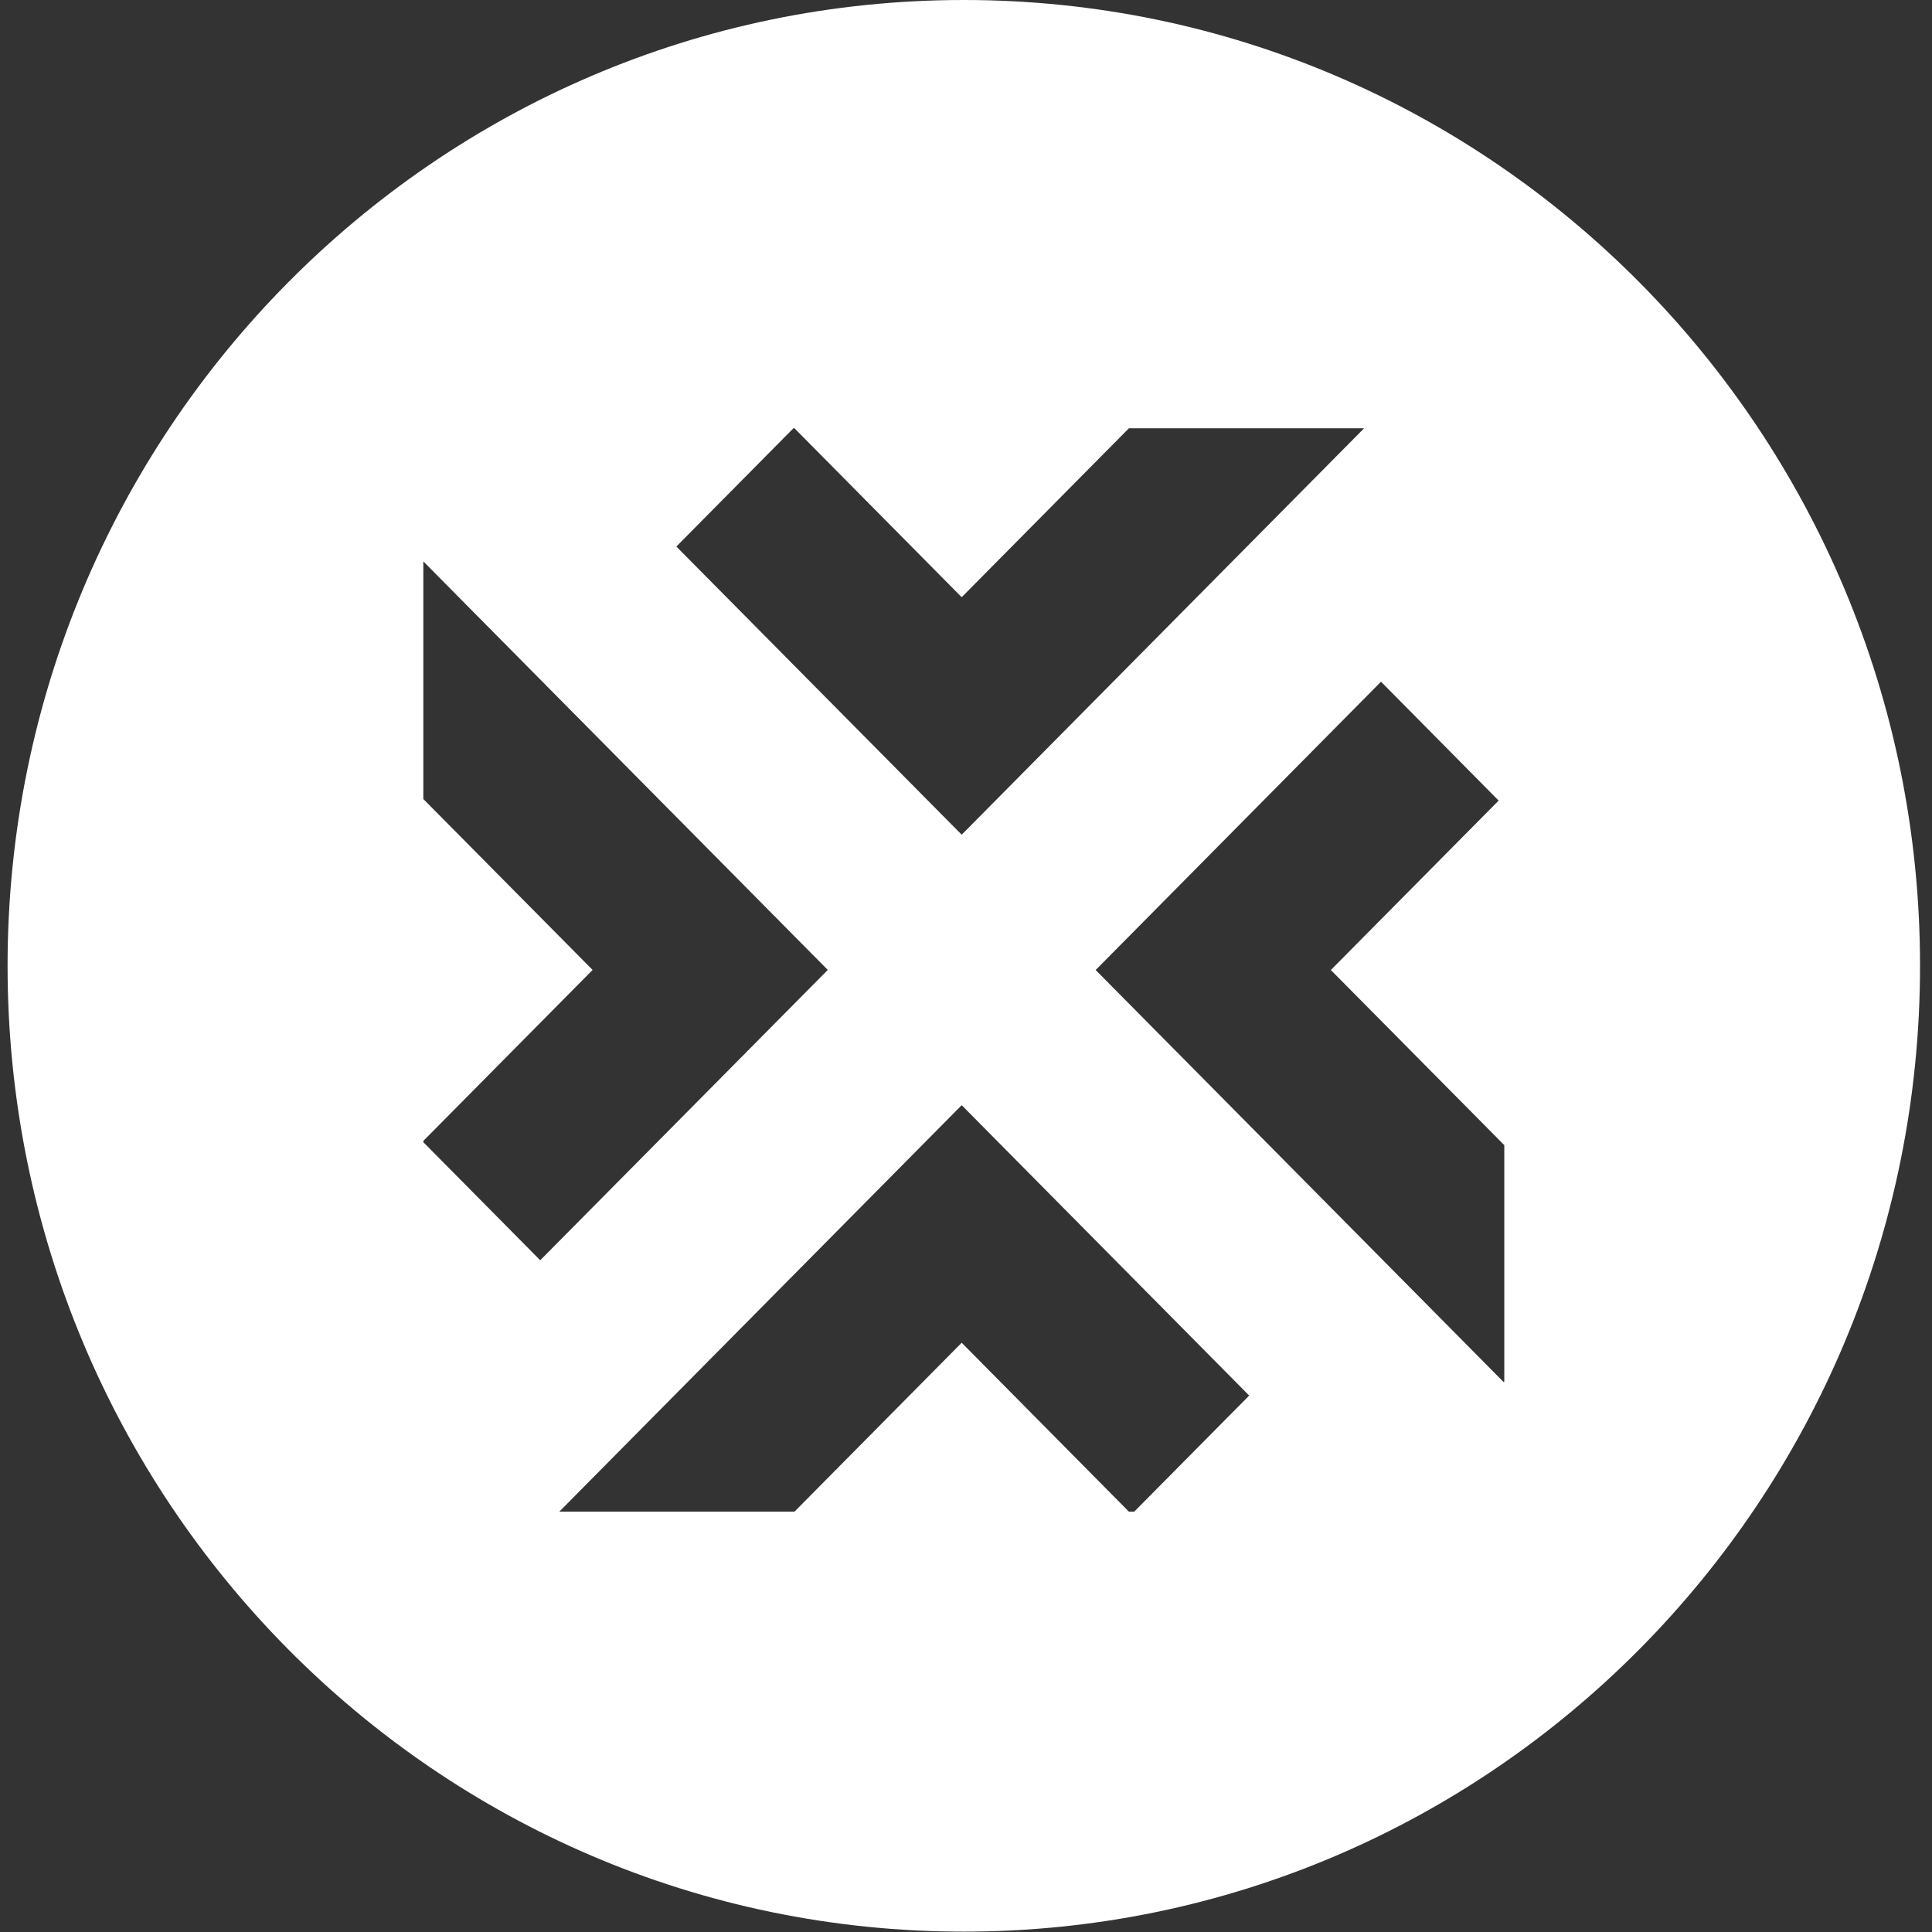 <svg width="26" height="26" fill="none" xmlns="http://www.w3.org/2000/svg"><rect width="100%" height="100%" fill="#333333" stroke="none"/><path fill-rule="evenodd" clip-rule="evenodd" d="M12.97 25.995c7.107 0 12.869-5.82 12.869-12.998C25.839 5.82 20.078 0 12.97 0 5.863 0 .102 5.82.102 12.997c0 7.179 5.761 12.998 12.868 12.998zm-2.294-20.23l-1.574 1.59 3.84 3.878 5.415-5.469h-3.165l-2.25 2.273-2.25-2.273h-.016zm4.069 7.289l3.84-3.88 1.583 1.6-2.258 2.28 2.334 2.357v3.18l-.008.009-5.491-5.546zM5.697 15.37v-.016l2.278-2.301-2.278-2.3V7.555l5.443 5.498-3.87 3.907-1.574-1.59zm7.245-.497l3.869 3.908-1.547 1.562h-.072l-2.25-2.273-2.25 2.273H7.527l5.415-5.47z" fill="#fff"/></svg>